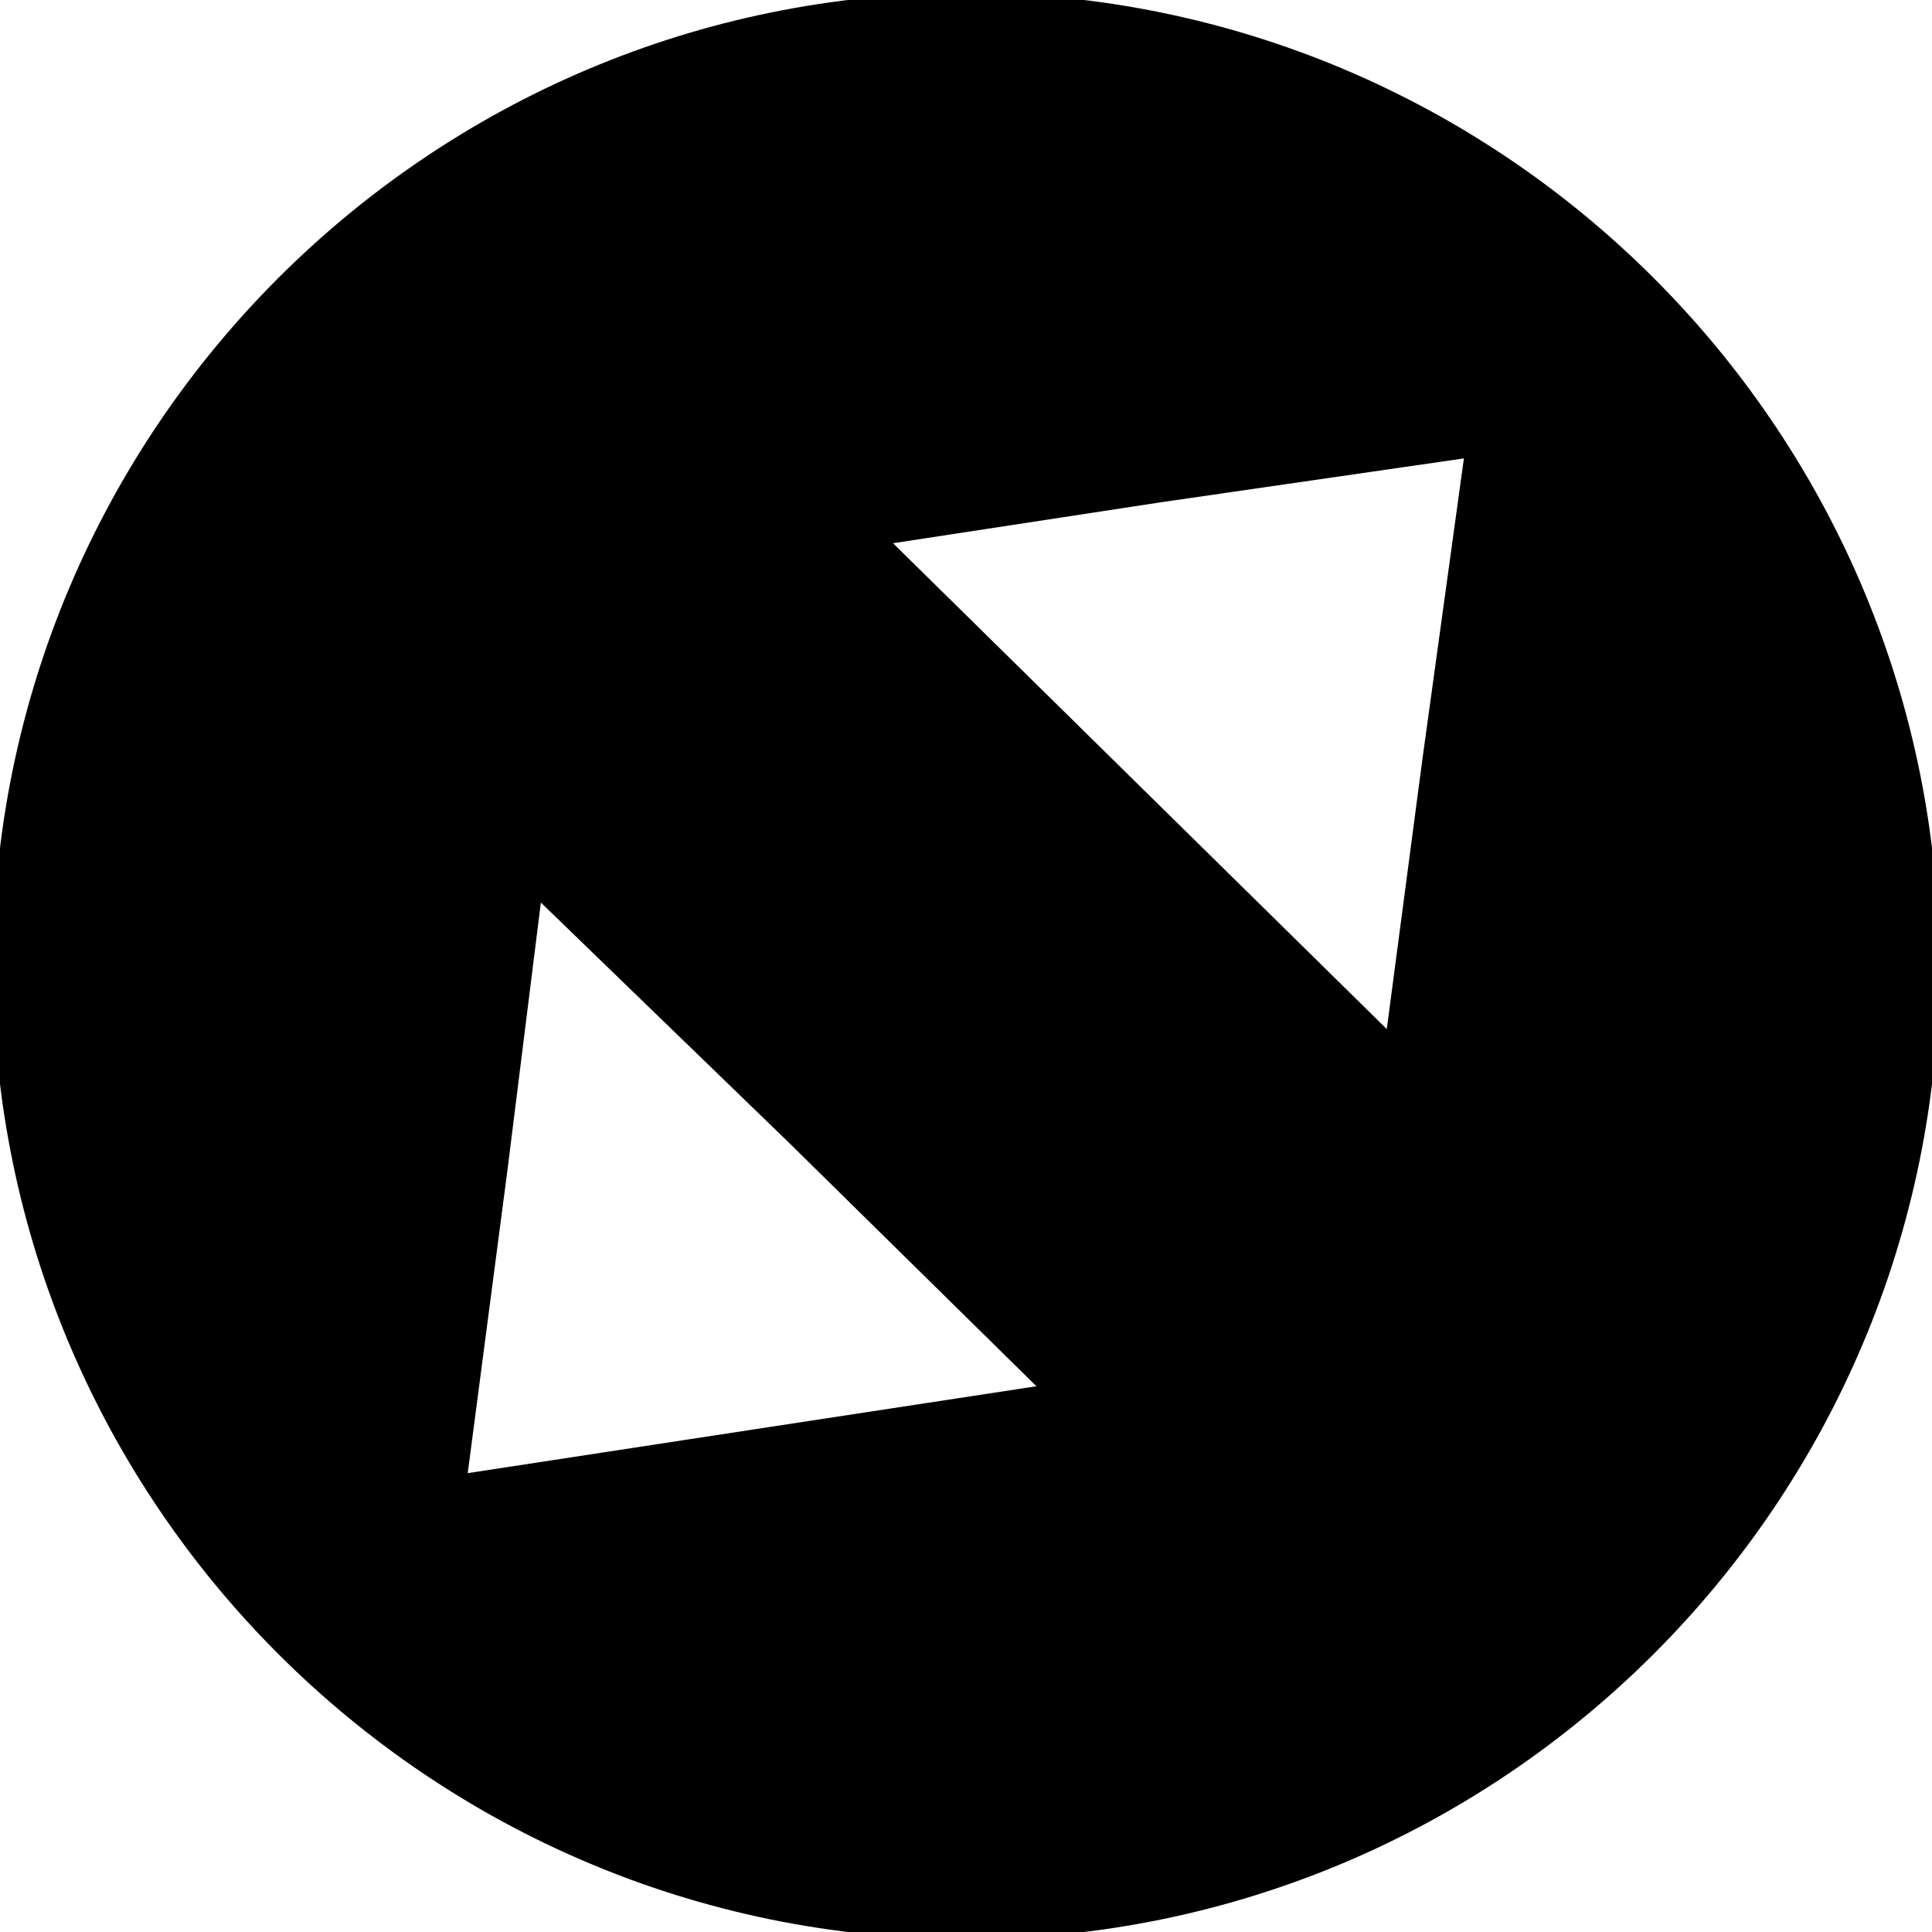 <?xml version="1.0" encoding="UTF-8" standalone="no"?>
<!-- Created with Inkscape (http://www.inkscape.org/) -->
<svg id="collapseInverted" xmlns:rdf="http://www.w3.org/1999/02/22-rdf-syntax-ns#" xmlns="http://www.w3.org/2000/svg" height="24" width="24" version="1.1" xmlns:cc="http://creativecommons.org/ns#" xmlns:xlink="http://www.w3.org/1999/xlink" xmlns:dc="http://purl.org/dc/elements/1.1/">
 <g id="layer1" transform="translate(0 -1028.4)">
  <path id="path3765-3" d="m12 0.5c-6.343 0-11.5 5.157-11.5 11.5 0 6.343 5.157 11.5 11.5 11.5 6.343 0 11.5-5.157 11.5-11.5v-0.094c-0.052-6.306-5.194-11.406-11.5-11.406zm6.875 4.5l-0.625 4.531-0.594 4.5-3.906-3.843-3.906-3.844 4.5-0.688 4.531-0.656zm-12.594 4.969l3.938 3.812 3.906 3.844-4.5 0.687-4.5 0.688 0.594-4.531 0.562-4.5z" transform="translate(0 1028.4)" stroke="#000" stroke-linecap="square" stroke-width="1.177"/>
 </g>
</svg>
